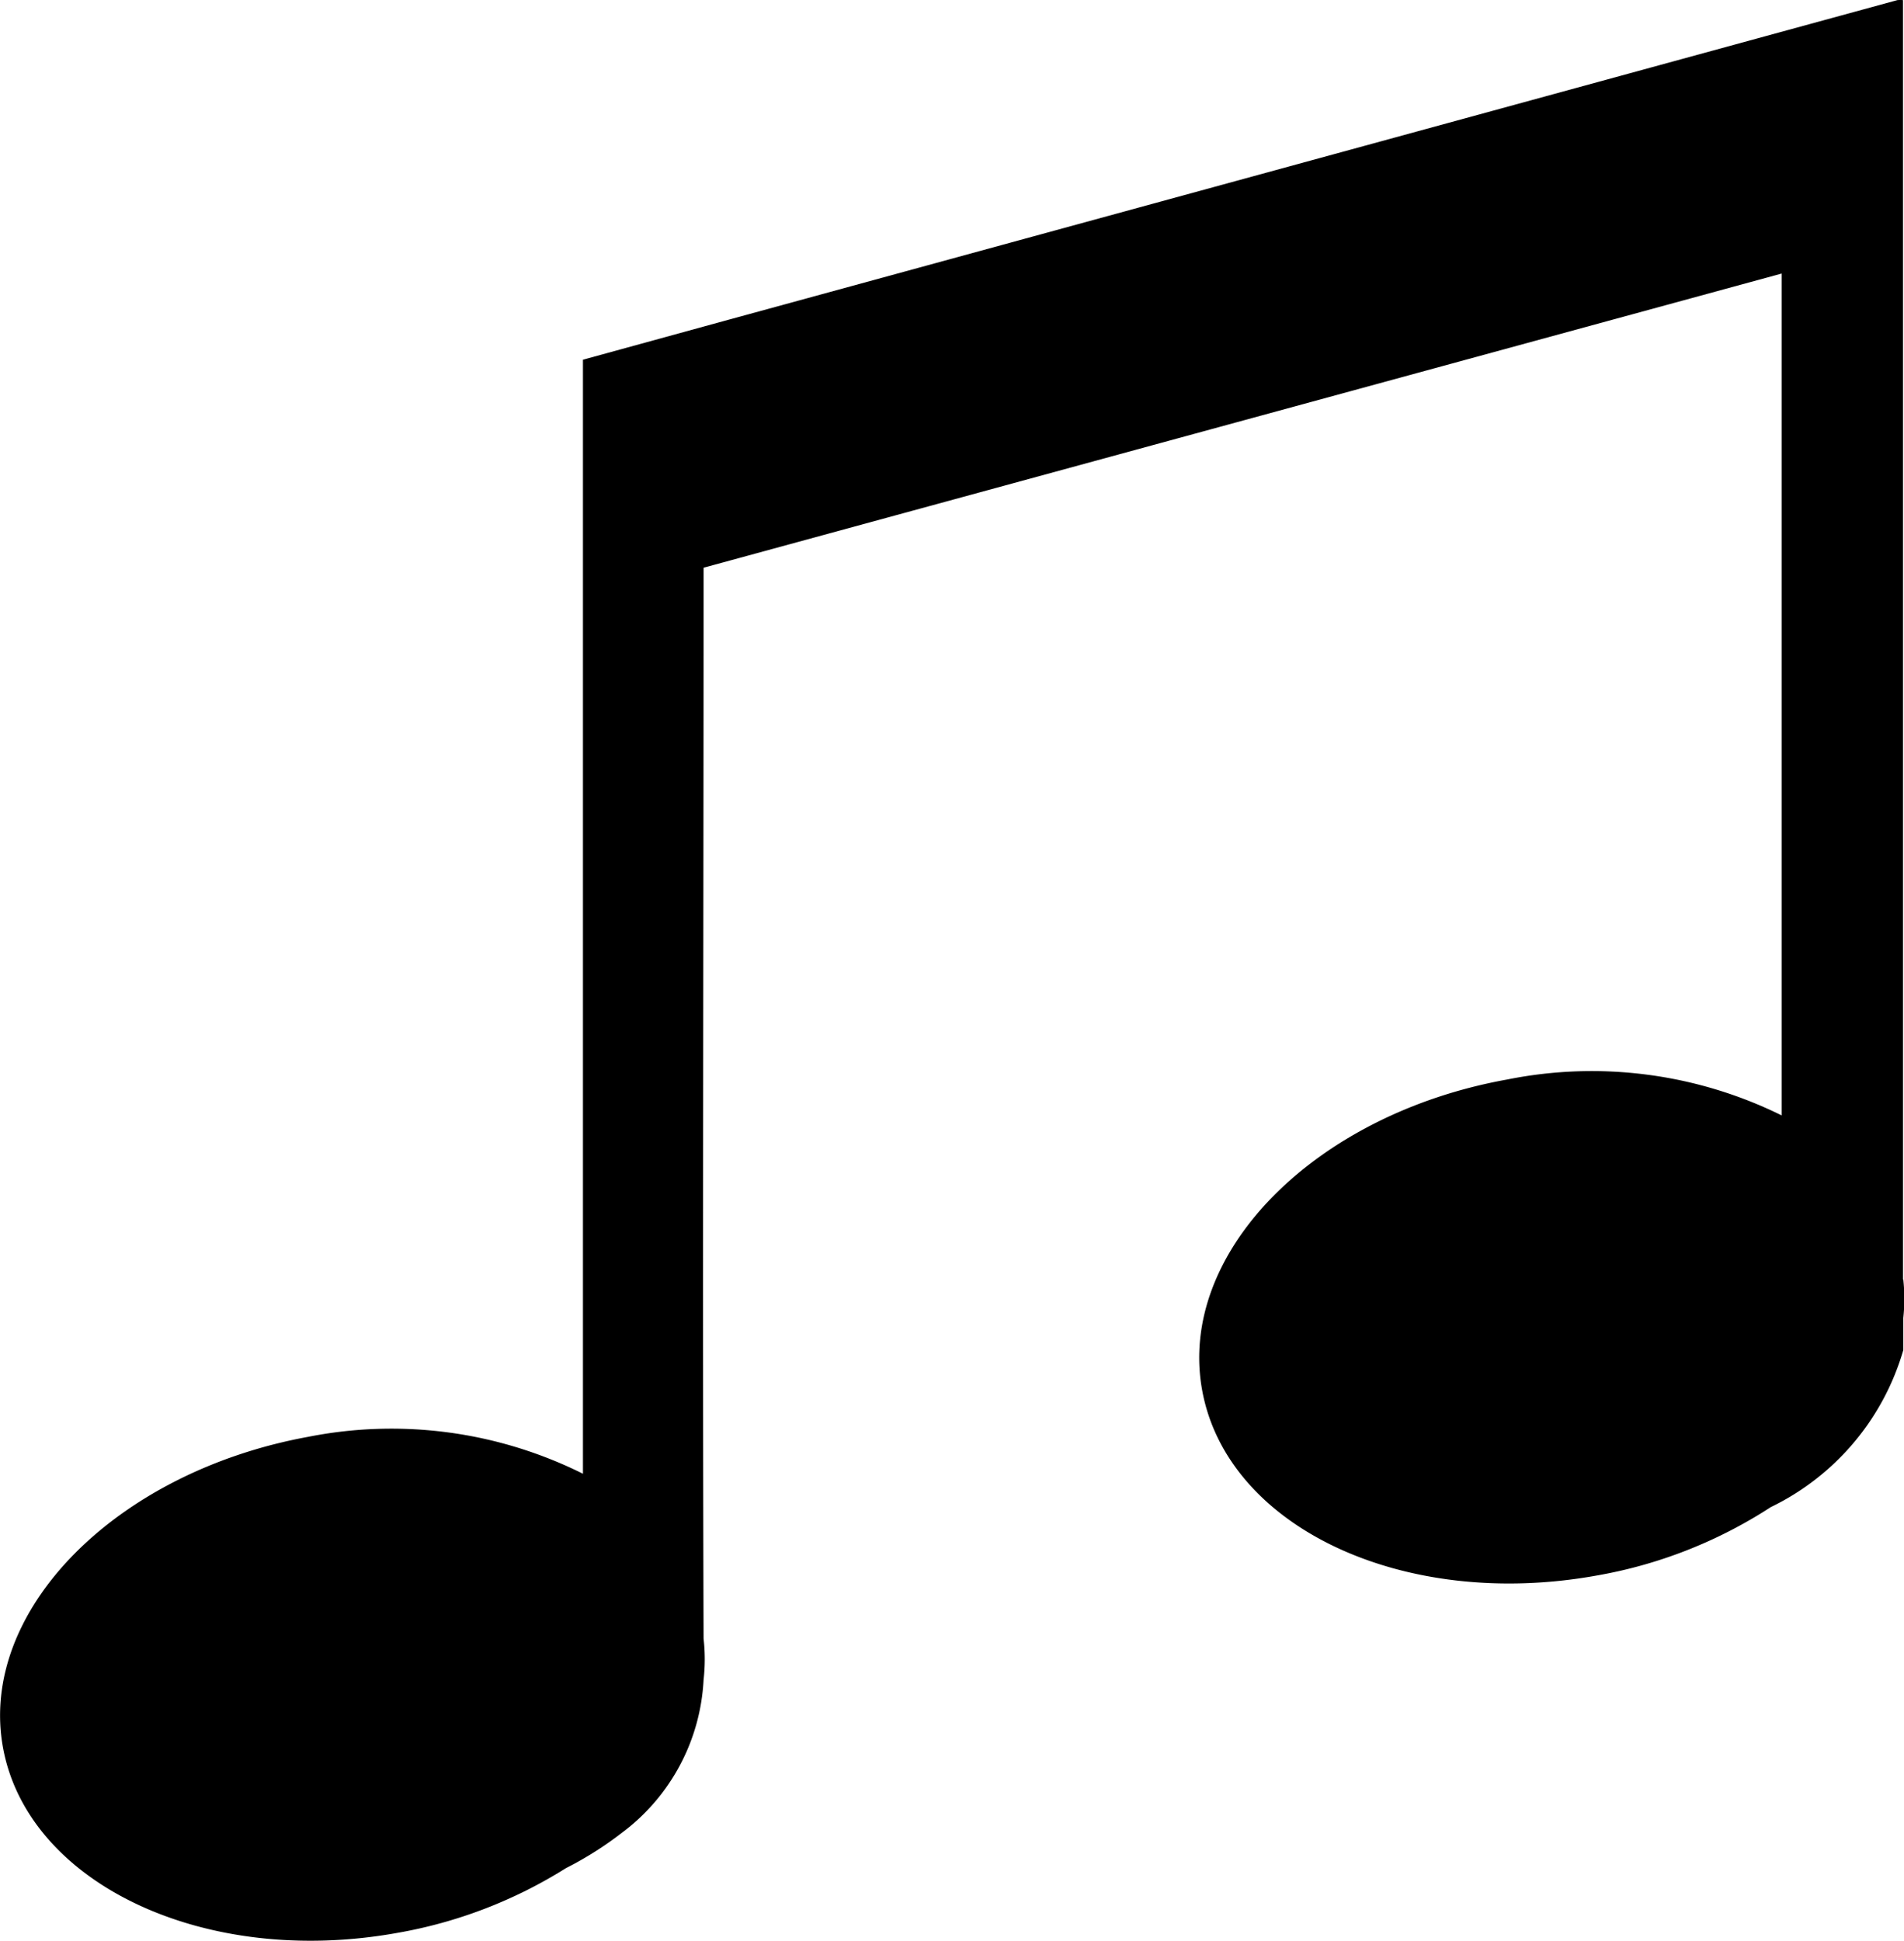 <svg id="Layer_1" data-name="Layer 1" xmlns="http://www.w3.org/2000/svg" viewBox="0 0 549.24 559.75"><path d="M607.4,403V34a11,11,0,0,0-1.62,0L268.83,126.12l-42.22,11.59V459a123.77,123.77,0,0,0-79.3-10.64c-55.72,10.2-95.15,50.4-88,89.6s58,63.45,113.62,53.48h0a134.94,134.94,0,0,0,48.78-18.7,100.55,100.55,0,0,0,16.13-10.19,58.72,58.72,0,0,0,23.57-44.13,52.35,52.35,0,0,0,0-11.87c-.33-100.8,0-201.6,0-302.4v-6.45l311-84.84V355.66a123.75,123.75,0,0,0-79.18-10.36c-55.66,10-95.2,50.07-88,89.61s58,63.44,113.62,53.48h0a134.58,134.58,0,0,0,50.4-19.76,72.82,72.82,0,0,0,38.24-45.31v-9.24a52.71,52.71,0,0,0,0-11.09Z" transform="translate(-58.45 -33.97)"/></svg>